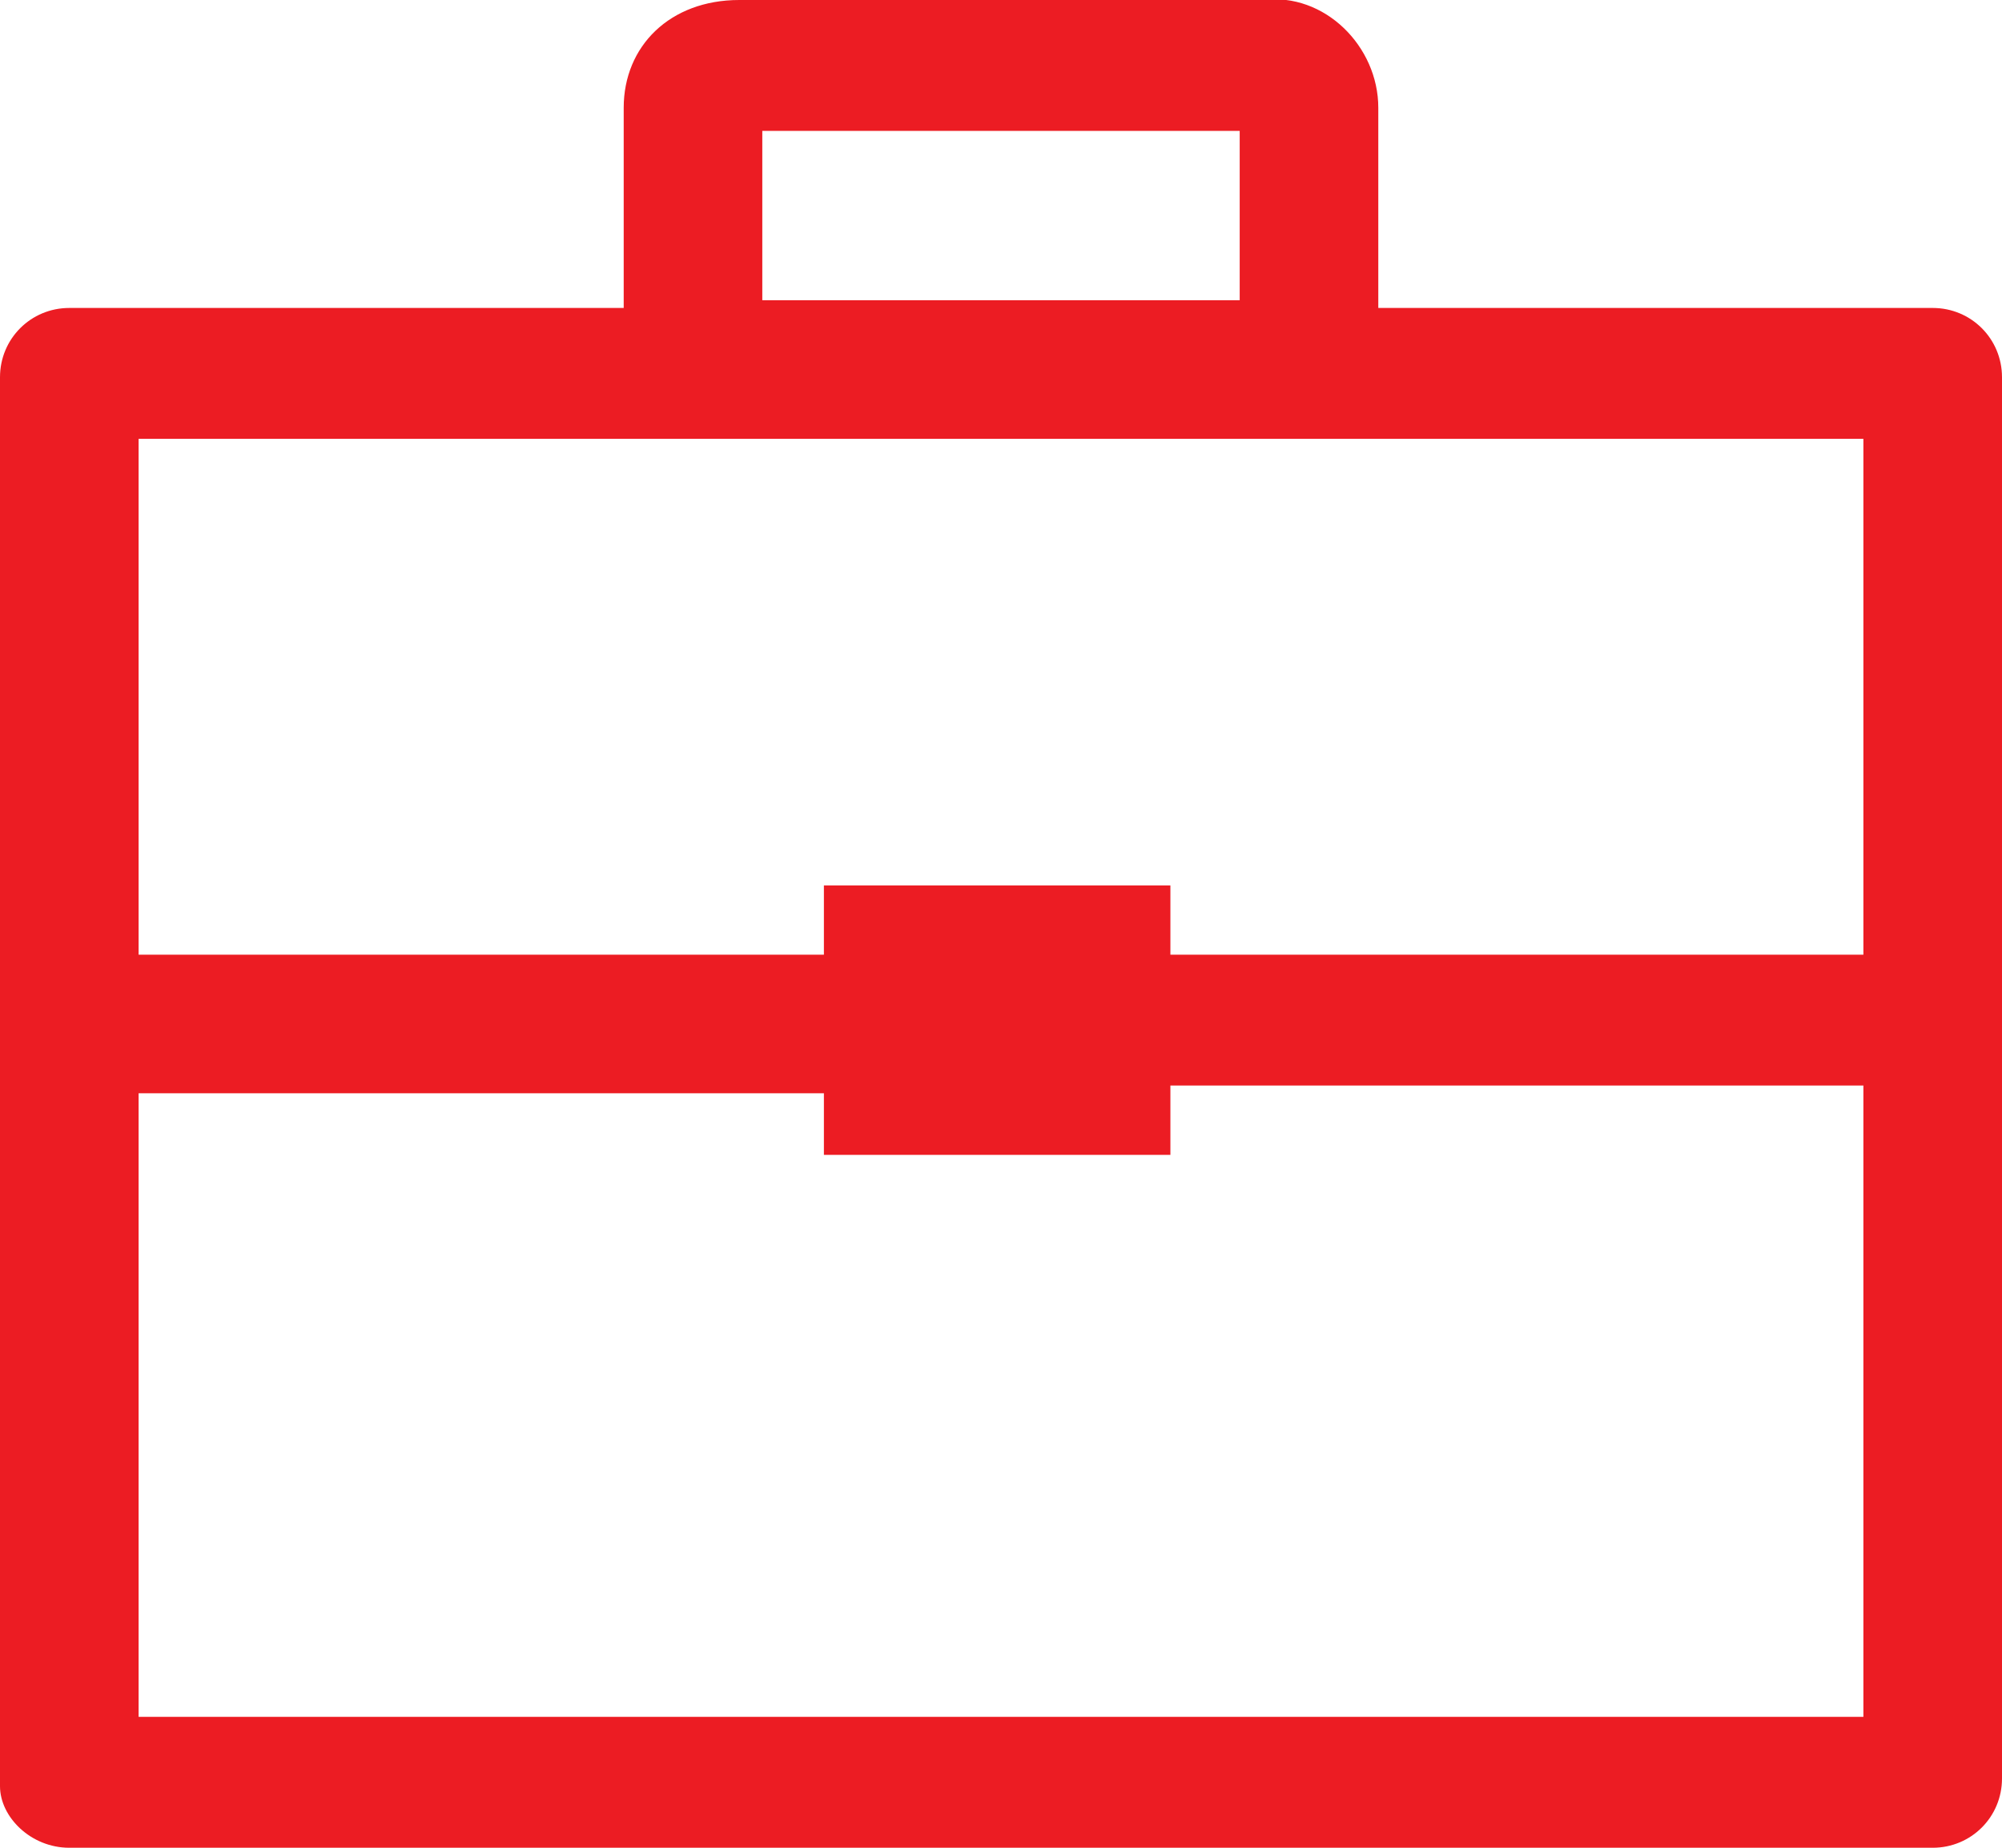 <svg id="Layer_1" xmlns="http://www.w3.org/2000/svg" viewBox="0 0 26 24"><style>.st0{fill:#ec1c23}</style><path class="st0" d="M25.1 4h-7.2V1.4c0-.8-.7-1.5-1.5-1.4H9.6c-.9 0-1.5.6-1.5 1.4V4H.9c-.5 0-.9.4-.9.9v18.3c0 .4.4.8.9.8h24.2c.5 0 .9-.4.9-.9V4.9c0-.5-.4-.9-.9-.9zM9.9 1.7h6.2v2.2H9.9V1.7zm14.3 20.6H1.8v-8.1h8.9v.8h4.5v-.9h9v8.2zm0-9.9h-9v-.9h-4.5v.9H1.8V5.7h22.4v6.7z"/></svg>